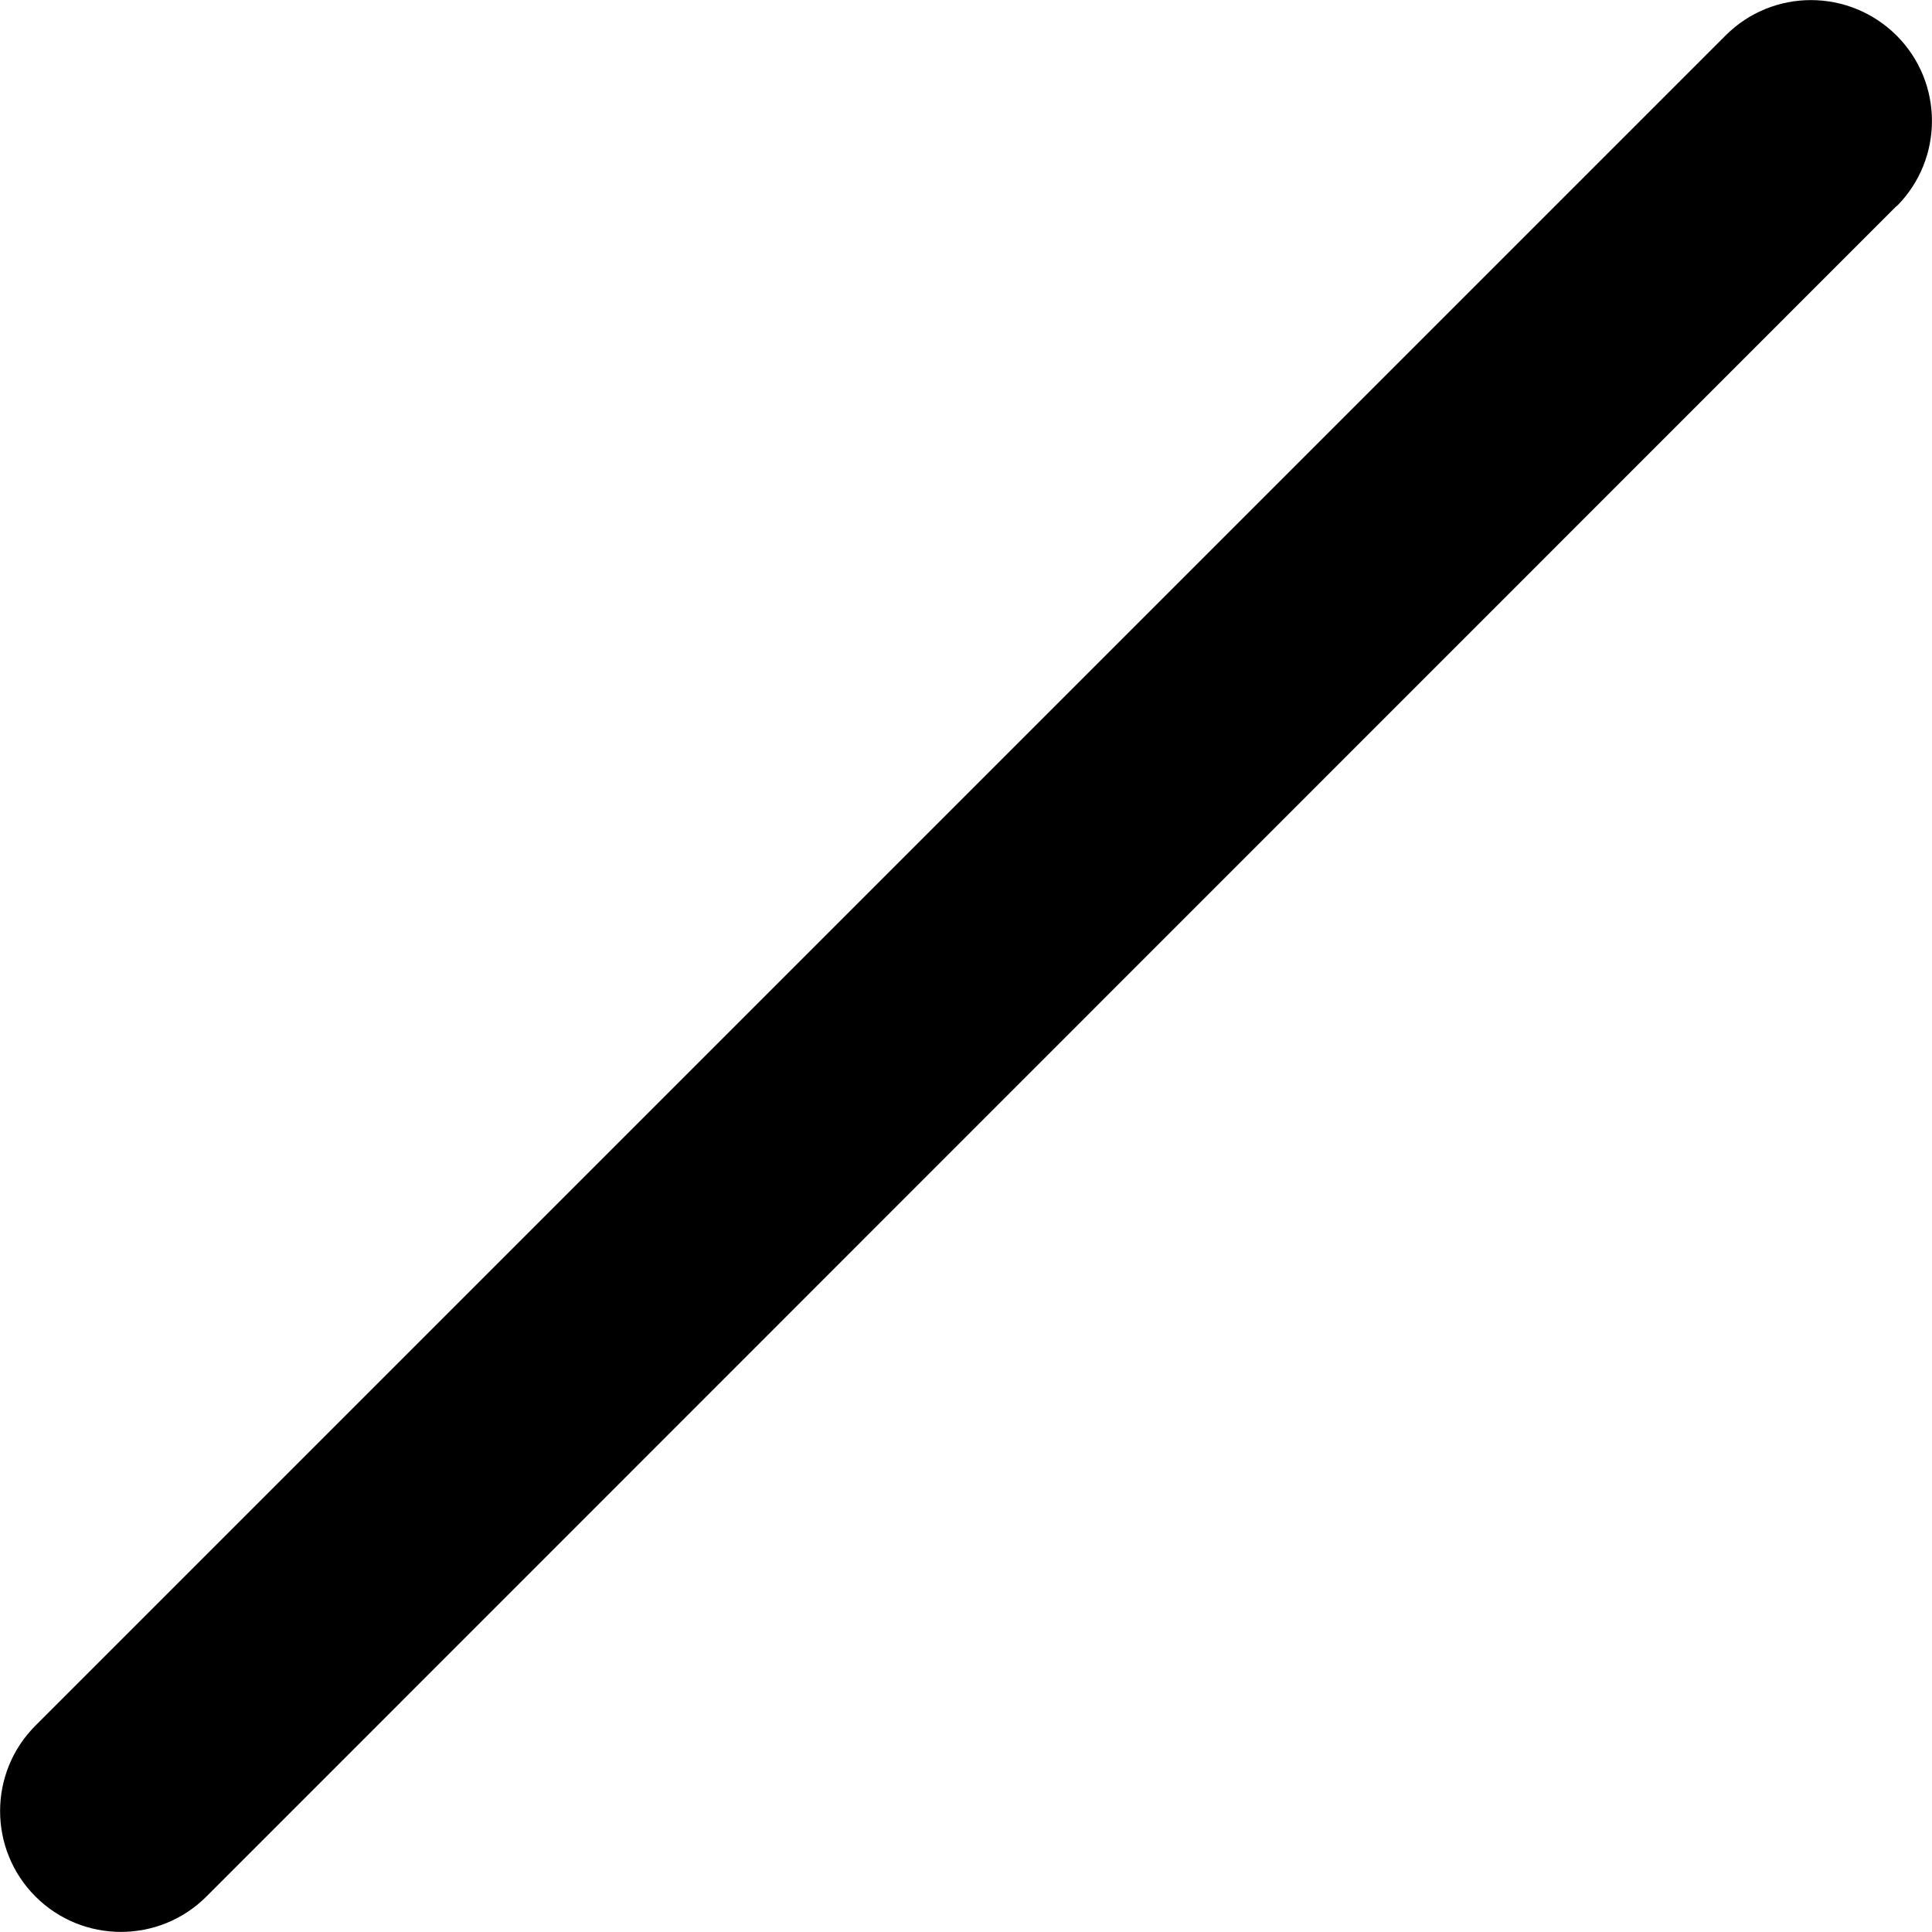 <?xml version="1.0" encoding="utf-8"?>
<!-- Generator: Adobe Illustrator 24.1.1, SVG Export Plug-In . SVG Version: 6.00 Build 0)  -->
<svg version="1.1" id="Layer_1" xmlns="http://www.w3.org/2000/svg" xmlns:xlink="http://www.w3.org/1999/xlink" x="0px" y="0px"
	 viewBox="0 0 512 512" style="enable-background:new 0 0 512 512;" xml:space="preserve">
<style type="text/css">
	.st0{fill-rule:evenodd;clip-rule:evenodd;}
</style>
<g>
	<path class="st0" d="M502.6,9.4c12.5,12.5,12.5,32.7,0.1,45.2l-0.1,0L54.7,502.6c-12.5,12.5-32.8,12.5-45.3,0
		c-12.5-12.5-12.5-32.8,0-45.3L457.3,9.4C469.8-3.1,490-3.1,502.6,9.4L502.6,9.4z"/>
</g>
</svg>
